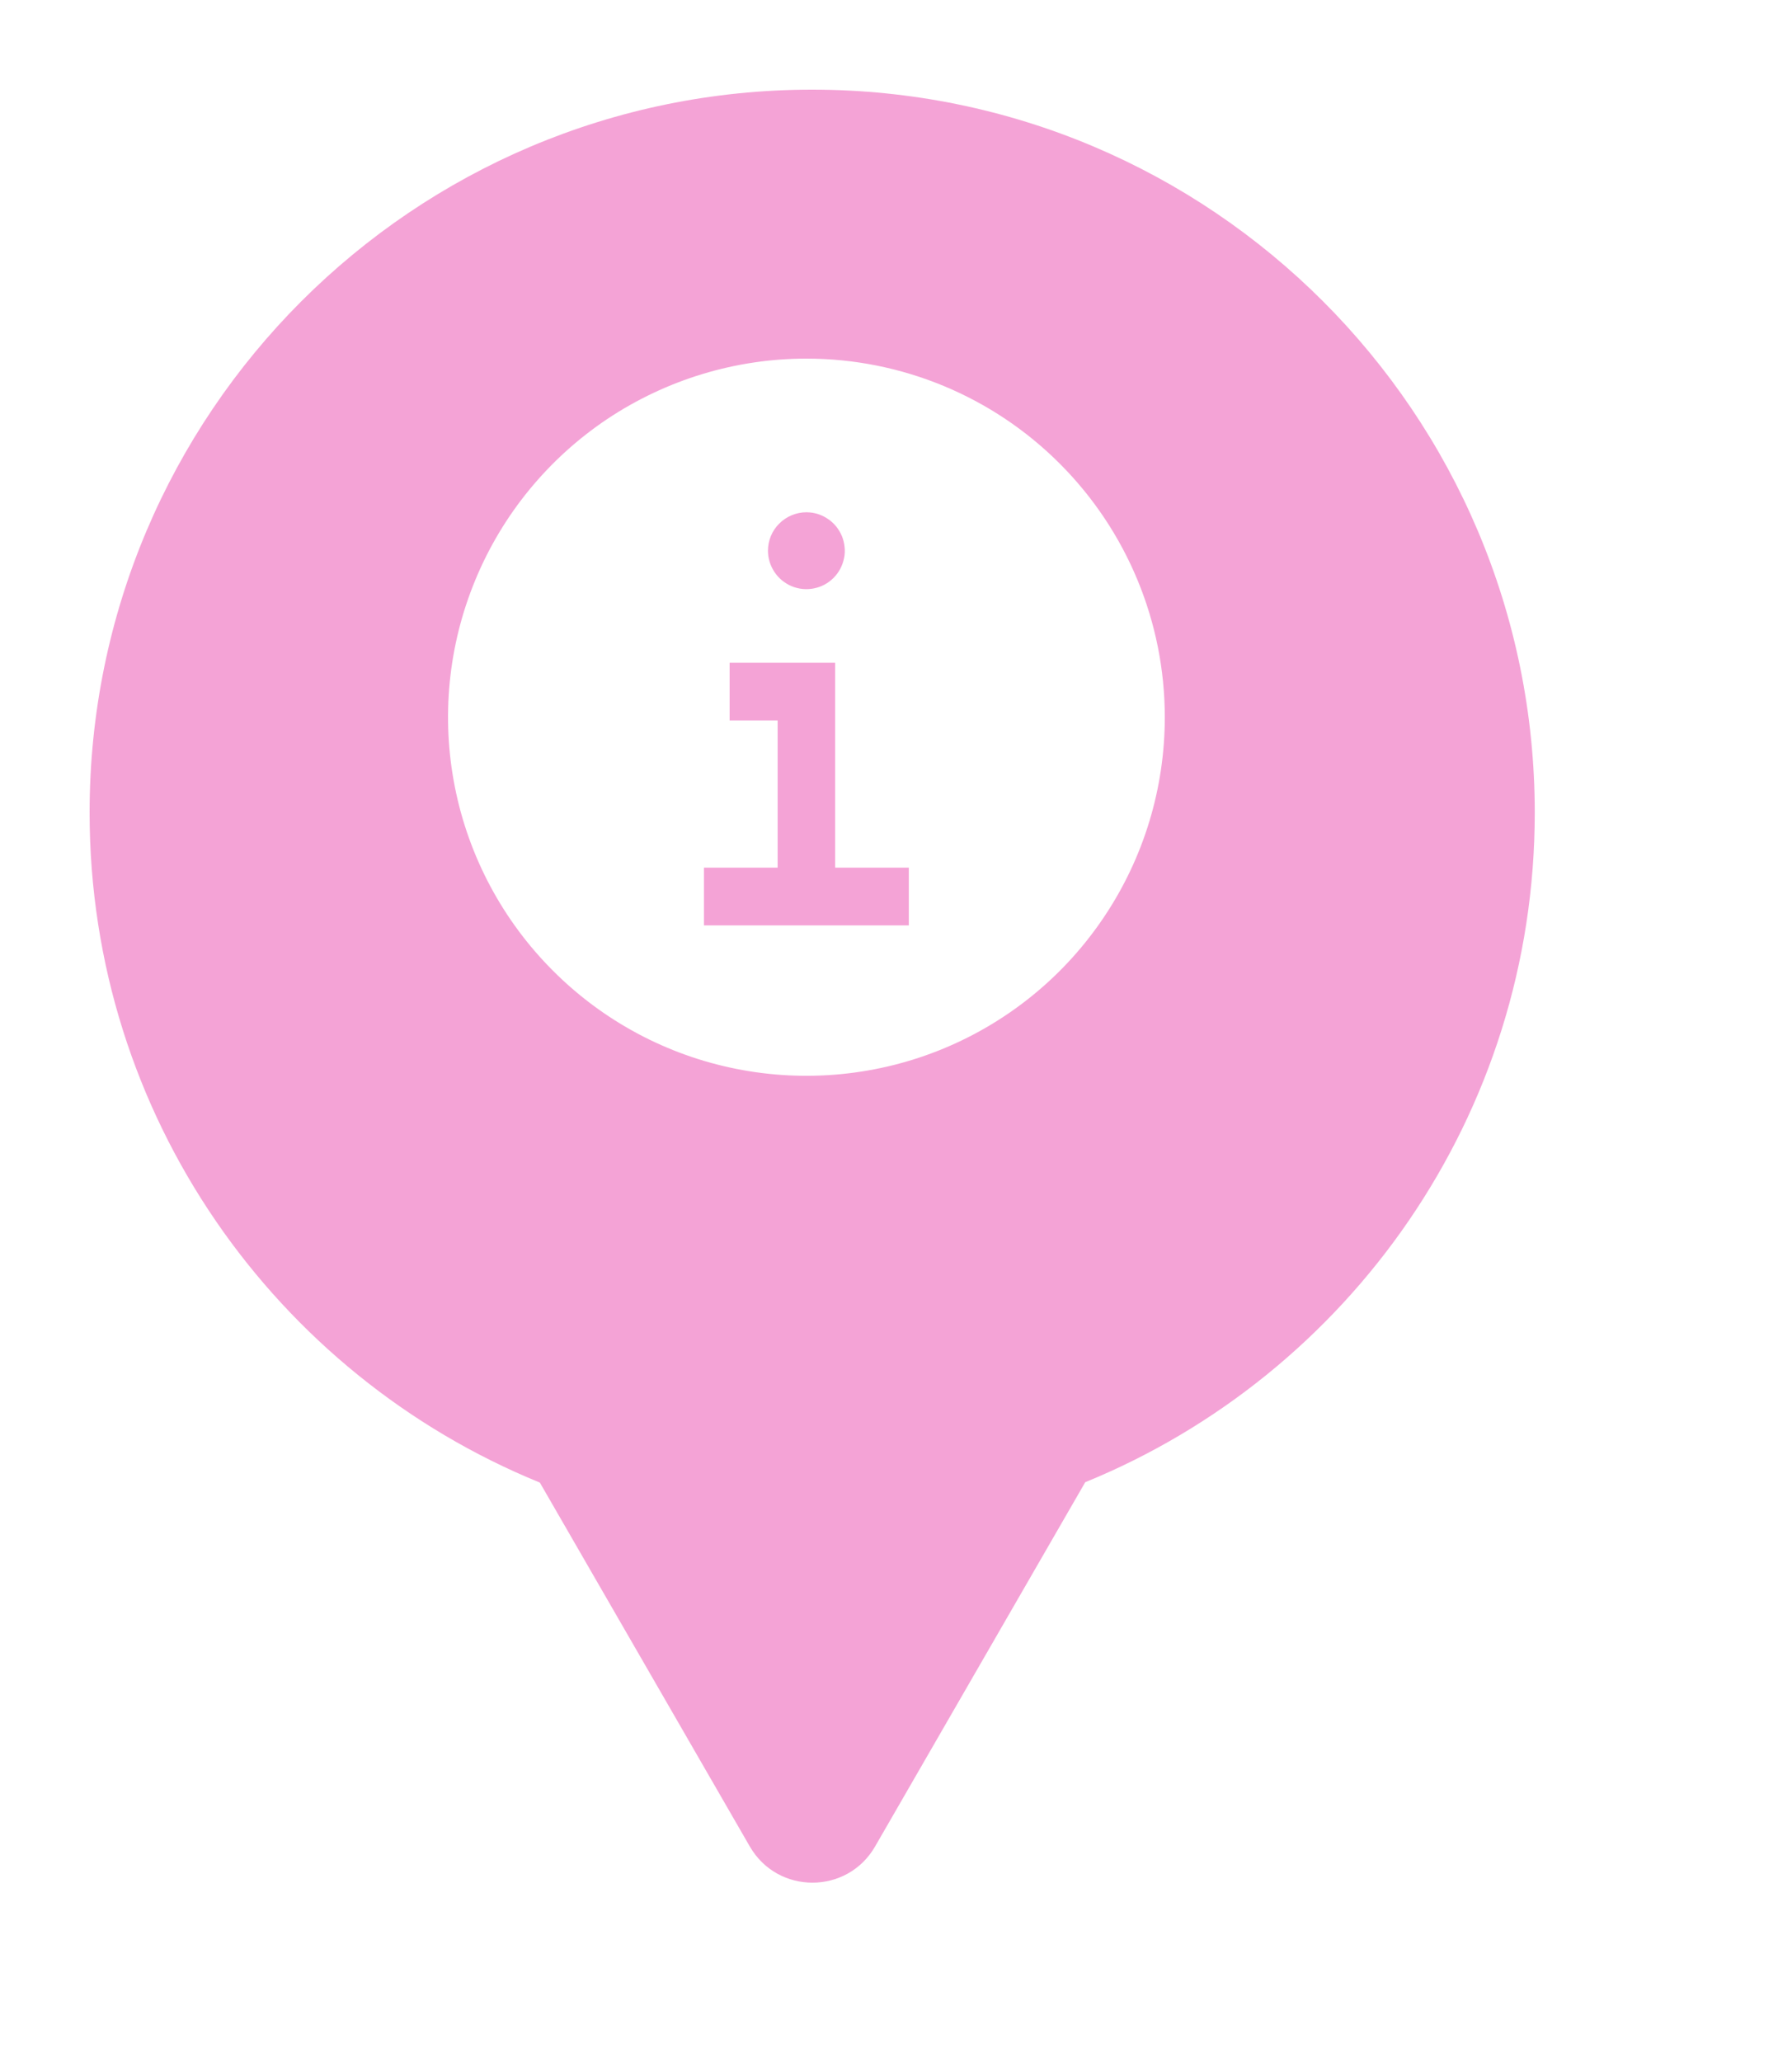 <svg xmlns="http://www.w3.org/2000/svg" viewBox="0 0 20 23" height="23" width="20"><title>info.svg</title><rect fill="none" x="0" y="0" width="20" height="23"></rect><path fill="rgba(235,73,175,0.5)" transform="translate(1 1)" d="M11.112 15.533C14.055 14.331 16.129 11.44 16.129 8.064C16.129 3.611 12.519 0 8.064 0C3.61 0 0 3.611 0 8.064C0 11.443 2.078 14.336 5.025 15.537L7.369 19.597C7.68 20.134 8.455 20.134 8.766 19.597L11.112 15.533ZM5.777 3.674C6.436 3.235 7.209 3 8 3C9.061 3 10.078 3.421 10.828 4.172C11.578 4.922 12 5.939 12 7C12 7.791 11.766 8.564 11.326 9.222C10.887 9.88 10.262 10.393 9.53 10.696C8.8 10.998 7.995 11.077 7.22 10.923C6.443 10.769 5.731 10.388 5.172 9.828C4.612 9.269 4.231 8.556 4.077 7.78C3.923 7.004 4.002 6.2 4.305 5.469C4.607 4.738 5.12 4.114 5.777 3.674ZM8.238 4.787C8.168 4.739 8.085 4.714 8 4.714C7.887 4.714 7.777 4.76 7.697 4.84C7.616 4.92 7.571 5.029 7.571 5.143C7.571 5.228 7.597 5.311 7.644 5.381C7.69 5.451 7.758 5.506 7.836 5.539C7.914 5.571 8 5.58 8.084 5.563C8.167 5.547 8.243 5.506 8.303 5.446C8.363 5.386 8.403 5.31 8.42 5.227C8.429 5.185 8.431 5.142 8.426 5.101C8.422 5.059 8.412 5.018 8.396 4.979C8.363 4.901 8.309 4.833 8.238 4.787ZM6.857 8.678V9.322H9.143V8.678H8.321V6.393H7.143V7.036H7.679V8.678H6.857Z"></path></svg>